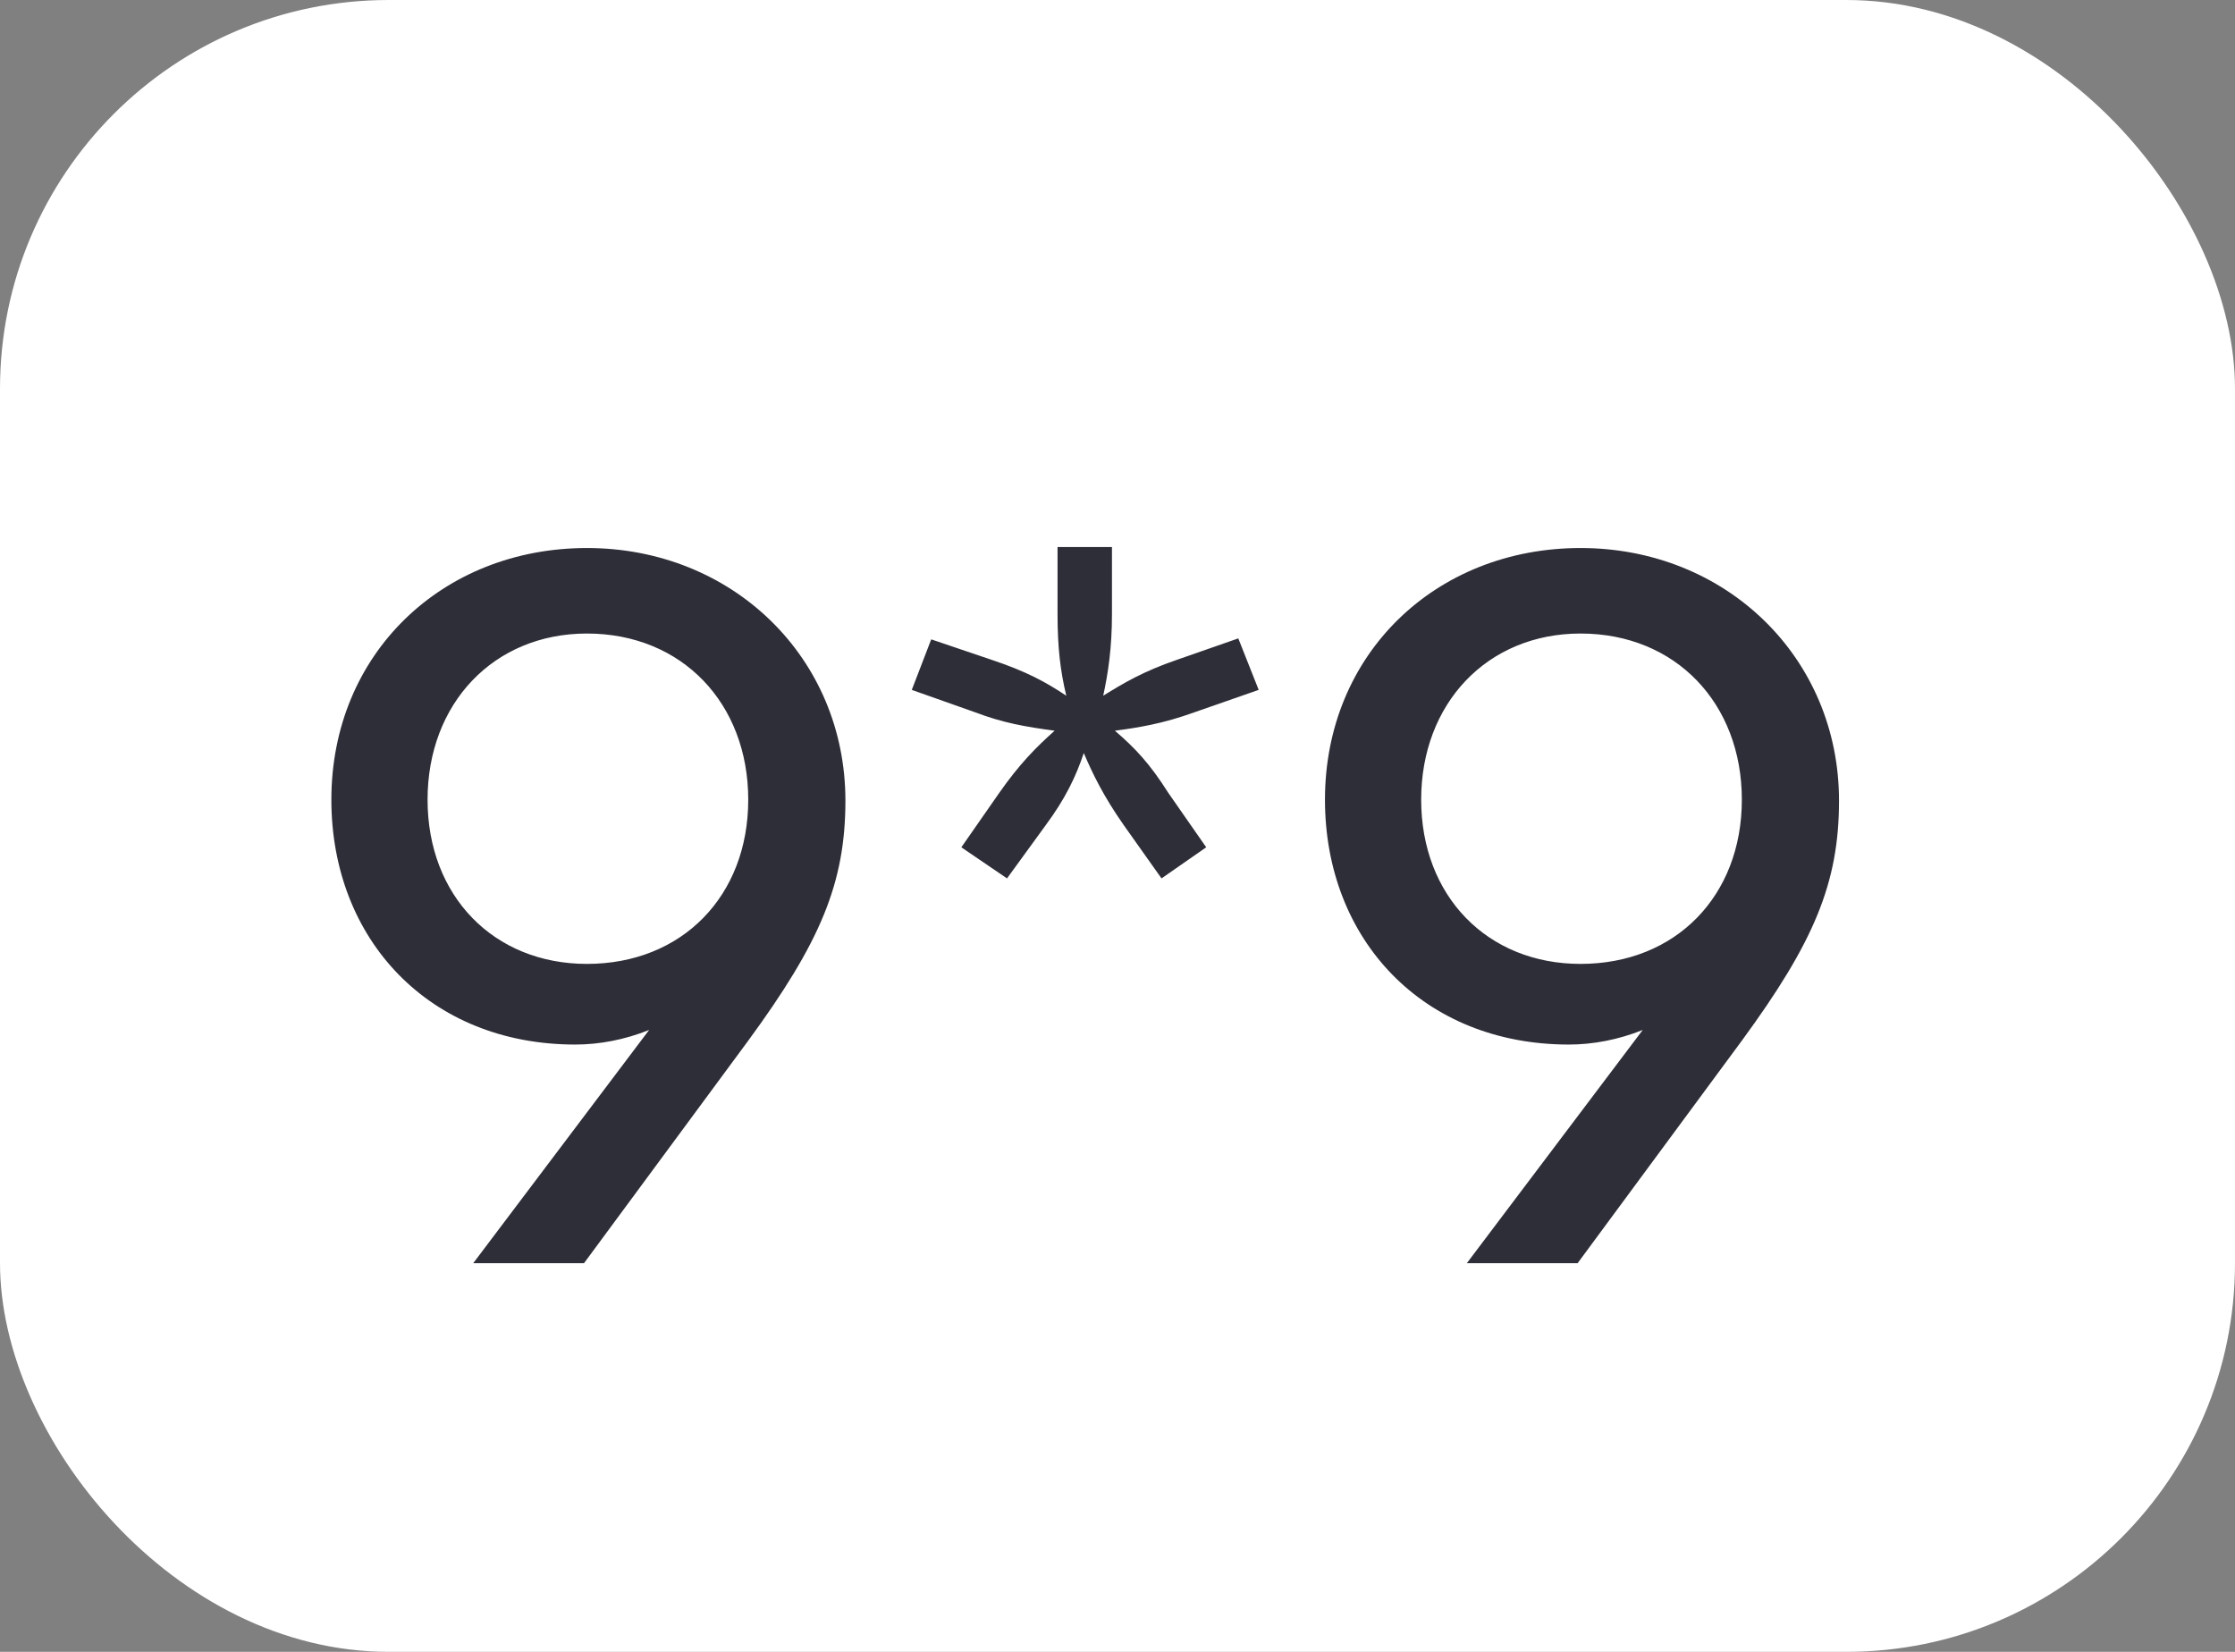 <svg width="23" height="17" viewBox="0 0 23 17" fill="none" xmlns="http://www.w3.org/2000/svg">
<rect x="0" y="0" width="23" height="17" fill="#808080" stroke="none"/>
<rect width="23" height="17" rx="4" fill="#fff"/>
<path d="M7.7 10.71L6.01 13H4.87L6.68 10.6C6.43 10.7 6.17 10.75 5.92 10.75C4.42 10.75 3.41 9.67 3.41 8.23C3.41 6.73 4.55 5.64 6.04 5.64C7.54 5.64 8.7 6.77 8.7 8.24C8.7 9.09 8.44 9.7 7.7 10.71ZM7.7 8.23C7.7 7.24 7.02 6.52 6.04 6.52C5.08 6.52 4.4 7.24 4.4 8.23C4.4 9.22 5.08 9.92 6.04 9.92C7.02 9.92 7.7 9.22 7.7 8.23ZM10.033 7.33L9.383 7.1L9.583 6.58L10.203 6.79C10.563 6.91 10.763 7.02 10.973 7.16C10.913 6.91 10.883 6.67 10.883 6.32V5.63H11.443V6.32C11.443 6.67 11.403 6.93 11.353 7.16C11.563 7.03 11.763 6.91 12.113 6.79L12.743 6.57L12.953 7.1L12.293 7.33C11.963 7.45 11.703 7.49 11.473 7.52C11.683 7.7 11.833 7.86 12.023 8.16L12.413 8.72L11.953 9.04L11.563 8.49C11.353 8.19 11.243 7.96 11.153 7.75C11.073 7.99 10.963 8.22 10.763 8.49L10.363 9.04L9.893 8.72L10.283 8.16C10.493 7.86 10.663 7.69 10.853 7.52C10.553 7.48 10.323 7.44 10.033 7.33ZM17.925 10.71L16.235 13H15.095L16.905 10.6C16.655 10.7 16.395 10.75 16.145 10.75C14.645 10.75 13.635 9.67 13.635 8.23C13.635 6.73 14.775 5.64 16.265 5.64C17.765 5.64 18.925 6.77 18.925 8.24C18.925 9.09 18.665 9.7 17.925 10.71ZM17.925 8.23C17.925 7.24 17.245 6.52 16.265 6.52C15.305 6.52 14.625 7.24 14.625 8.23C14.625 9.22 15.305 9.92 16.265 9.92C17.245 9.92 17.925 9.22 17.925 8.23Z" fill="#2E2E38"/>
</svg>
